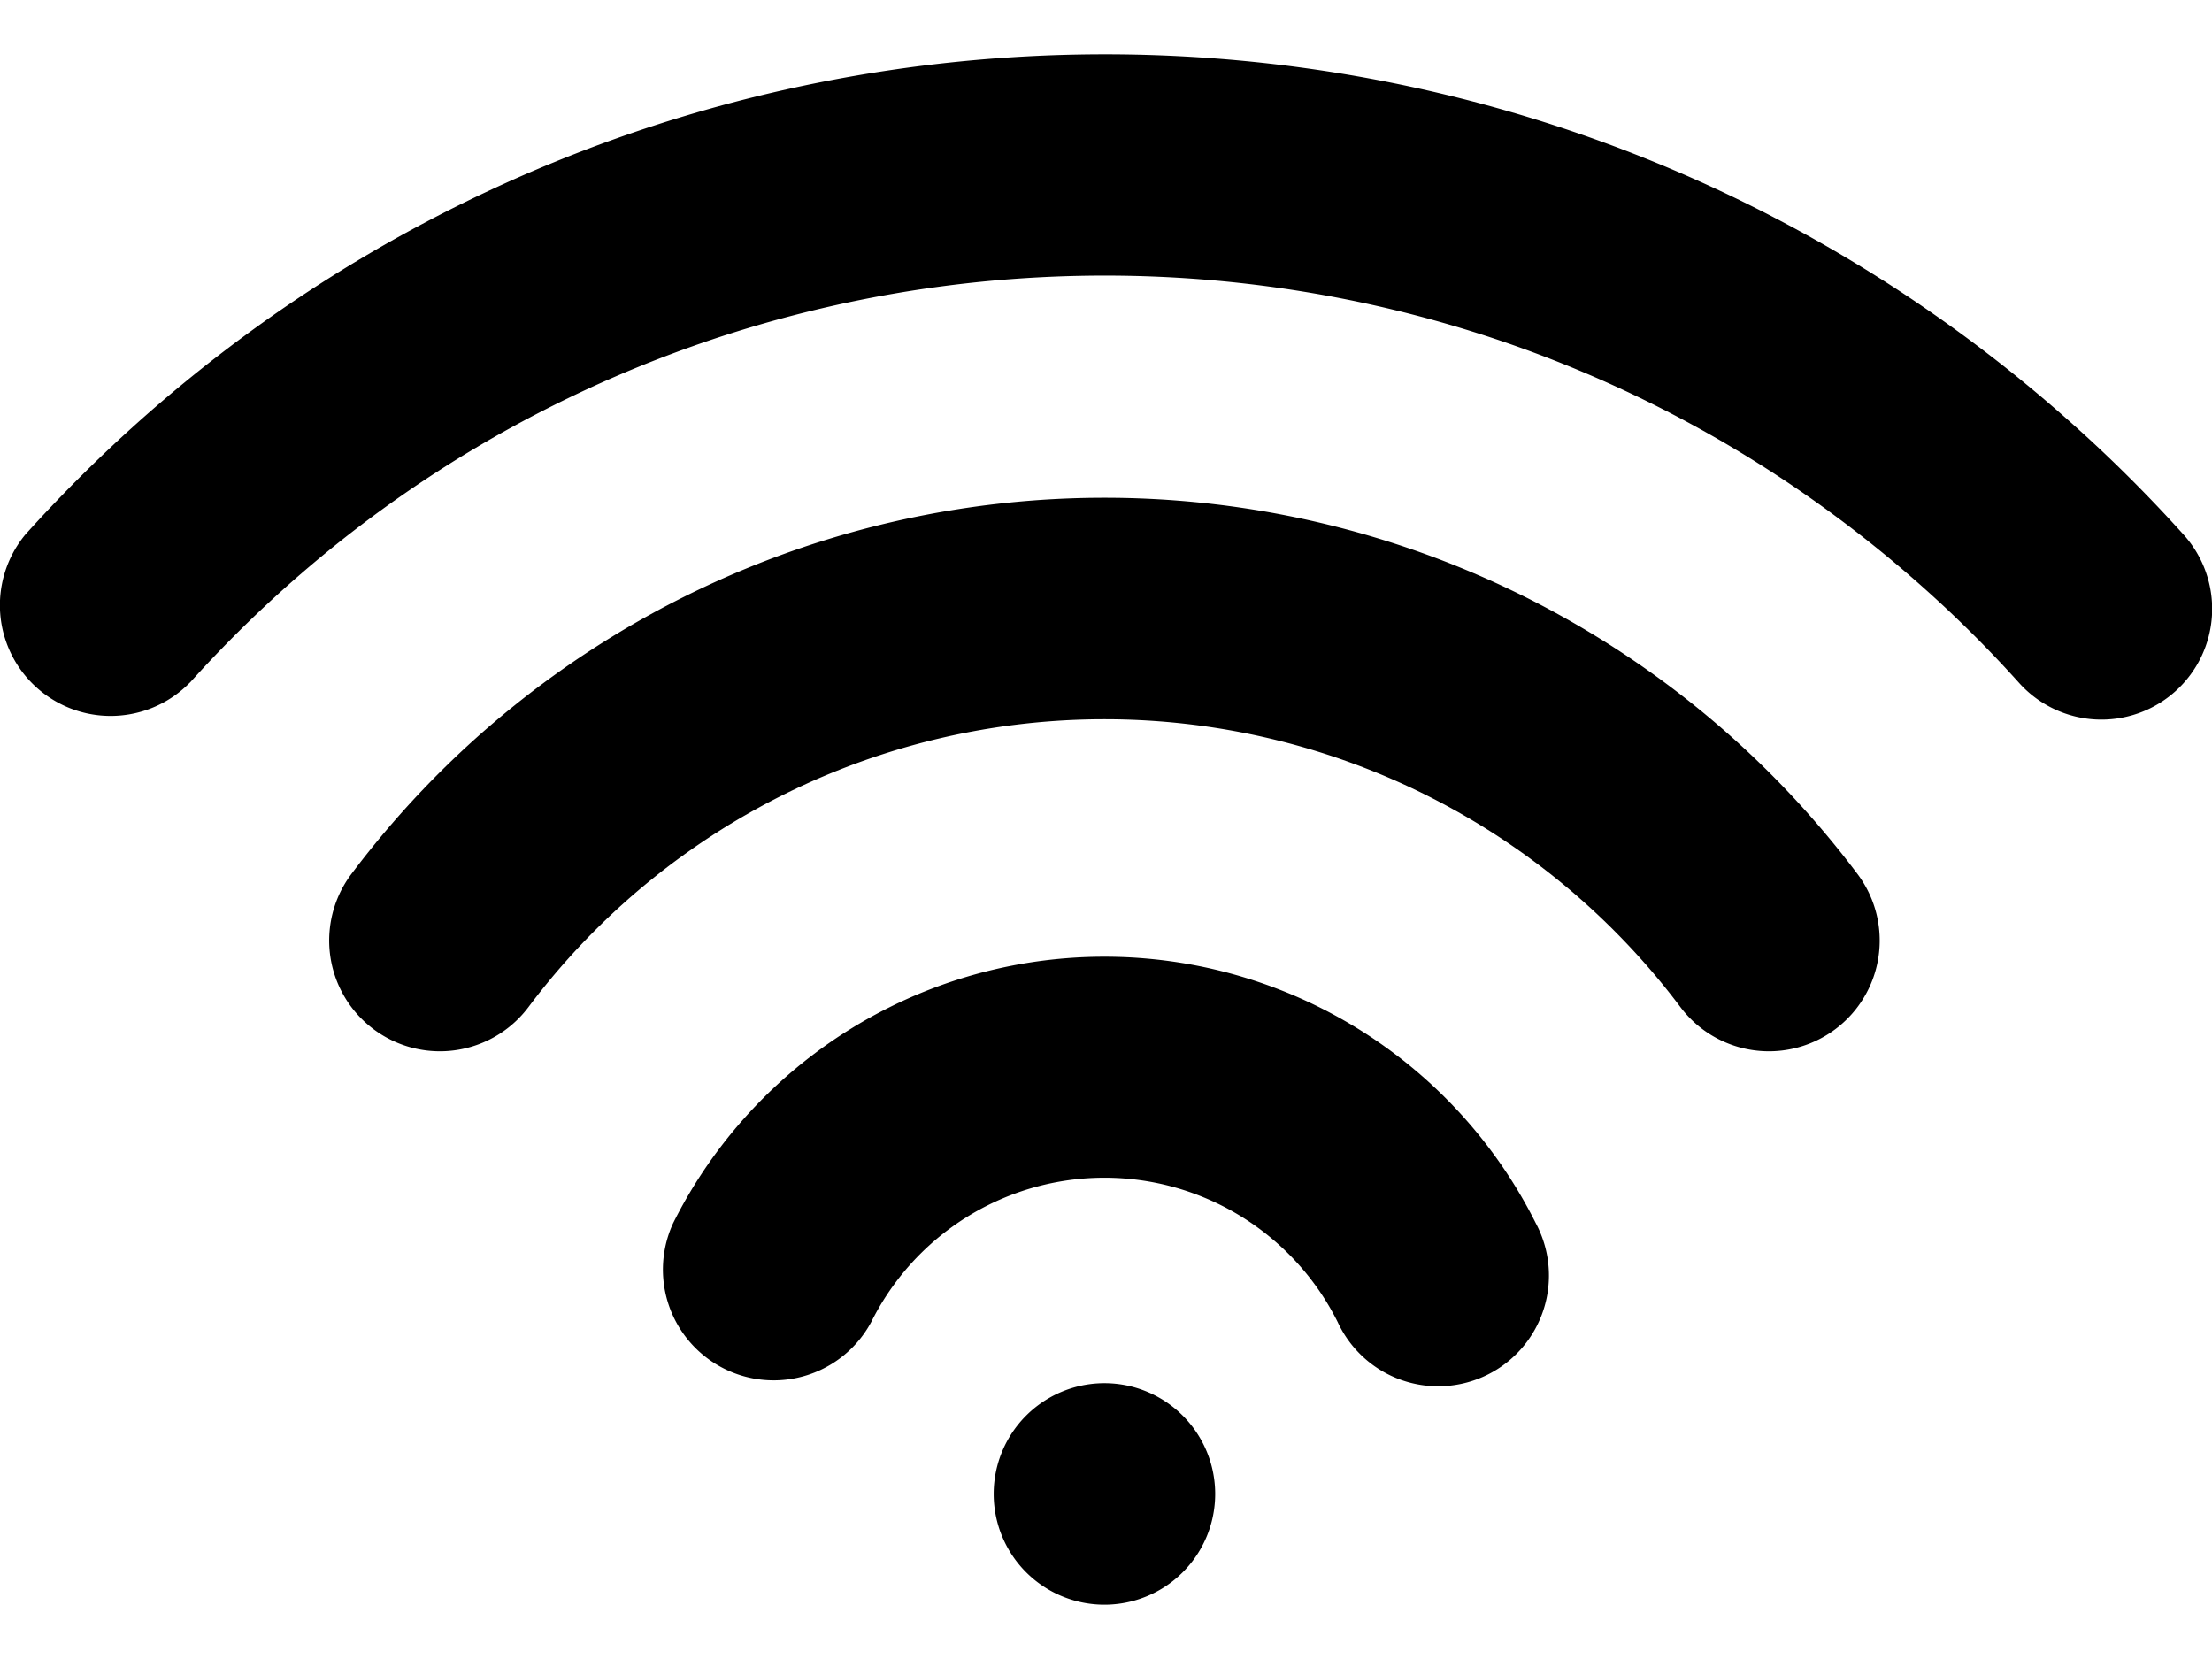 <?xml version="1.0" encoding="UTF-8" standalone="no"?>
<svg
   xmlns:dc="http://purl.org/dc/elements/1.1/"
   xmlns:cc="http://creativecommons.org/ns#"
   xmlns:rdf="http://www.w3.org/1999/02/22-rdf-syntax-ns#"
   xmlns:svg="http://www.w3.org/2000/svg"
   xmlns="http://www.w3.org/2000/svg"
   xmlns:sodipodi="http://sodipodi.sourceforge.net/DTD/sodipodi-0.dtd"
   xmlns:inkscape="http://www.inkscape.org/namespaces/inkscape"
   viewBox="-2 -5 240 180"
   width="240"
   height="180"
   preserveAspectRatio="xMinYMin"
   class="jam jam-wifi"
   version="1.1"
   id="svg4"
   sodipodi:docname="wifi_240_black.svg"
   inkscape:version="0.92.4 5da689c313, 2019-01-14">
  <defs
     id="defs8" />
  <sodipodi:namedview
     pagecolor="#ffffff"
     bordercolor="#666666"
     borderopacity="1"
     objecttolerance="10"
     gridtolerance="10"
     guidetolerance="10"
     inkscape:pageopacity="0"
     inkscape:pageshadow="2"
     inkscape:window-width="1266"
     inkscape:window-height="978"
     id="namedview6"
     showgrid="false"
     inkscape:zoom="1.2291667"
     inkscape:cx="72.482939"
     inkscape:cy="50.269481"
     inkscape:window-x="8"
     inkscape:window-y="50"
     inkscape:window-maximized="0"
     inkscape:current-layer="svg4" />
  <path
     d="m 117.83,169.109 a 12.016,12.016 0 1 1 0,-24.033 12.016,12.016 0 0 1 0,24.033 z M 92.524,138.444 a 12.016,12.016 0 0 1 -21.485,-10.743 52.332,52.332 0 0 1 93.584,0 12.016,12.016 0 1 1 -21.485,10.743 28.275,28.275 0 0 0 -50.613,0 z M 55.345,104.257 a 12.016,12.016 0 0 1 -19.226,-14.42 102.176,102.176 0 0 1 163.423,0 12.016,12.016 0 1 1 -19.226,14.42 78.143,78.143 0 0 0 -124.971,0 z M 18.611,69.049 A 12.016,12.016 0 0 1 0.754,52.995 C 58.95,-11.618 158.53,-16.857 223.202,41.303 c 4.11,3.689 8.015,7.594 11.704,11.692 a 12.014,12.014 0 1 1 -17.856,16.078 131.099,131.099 0 0 0 -9.926,-9.926 C 152.33,9.868 67.926,14.29 18.611,69.061 Z"
     id="path2"
     inkscape:connector-curvature="0"
     style="stroke-width:12.016" />
</svg>
